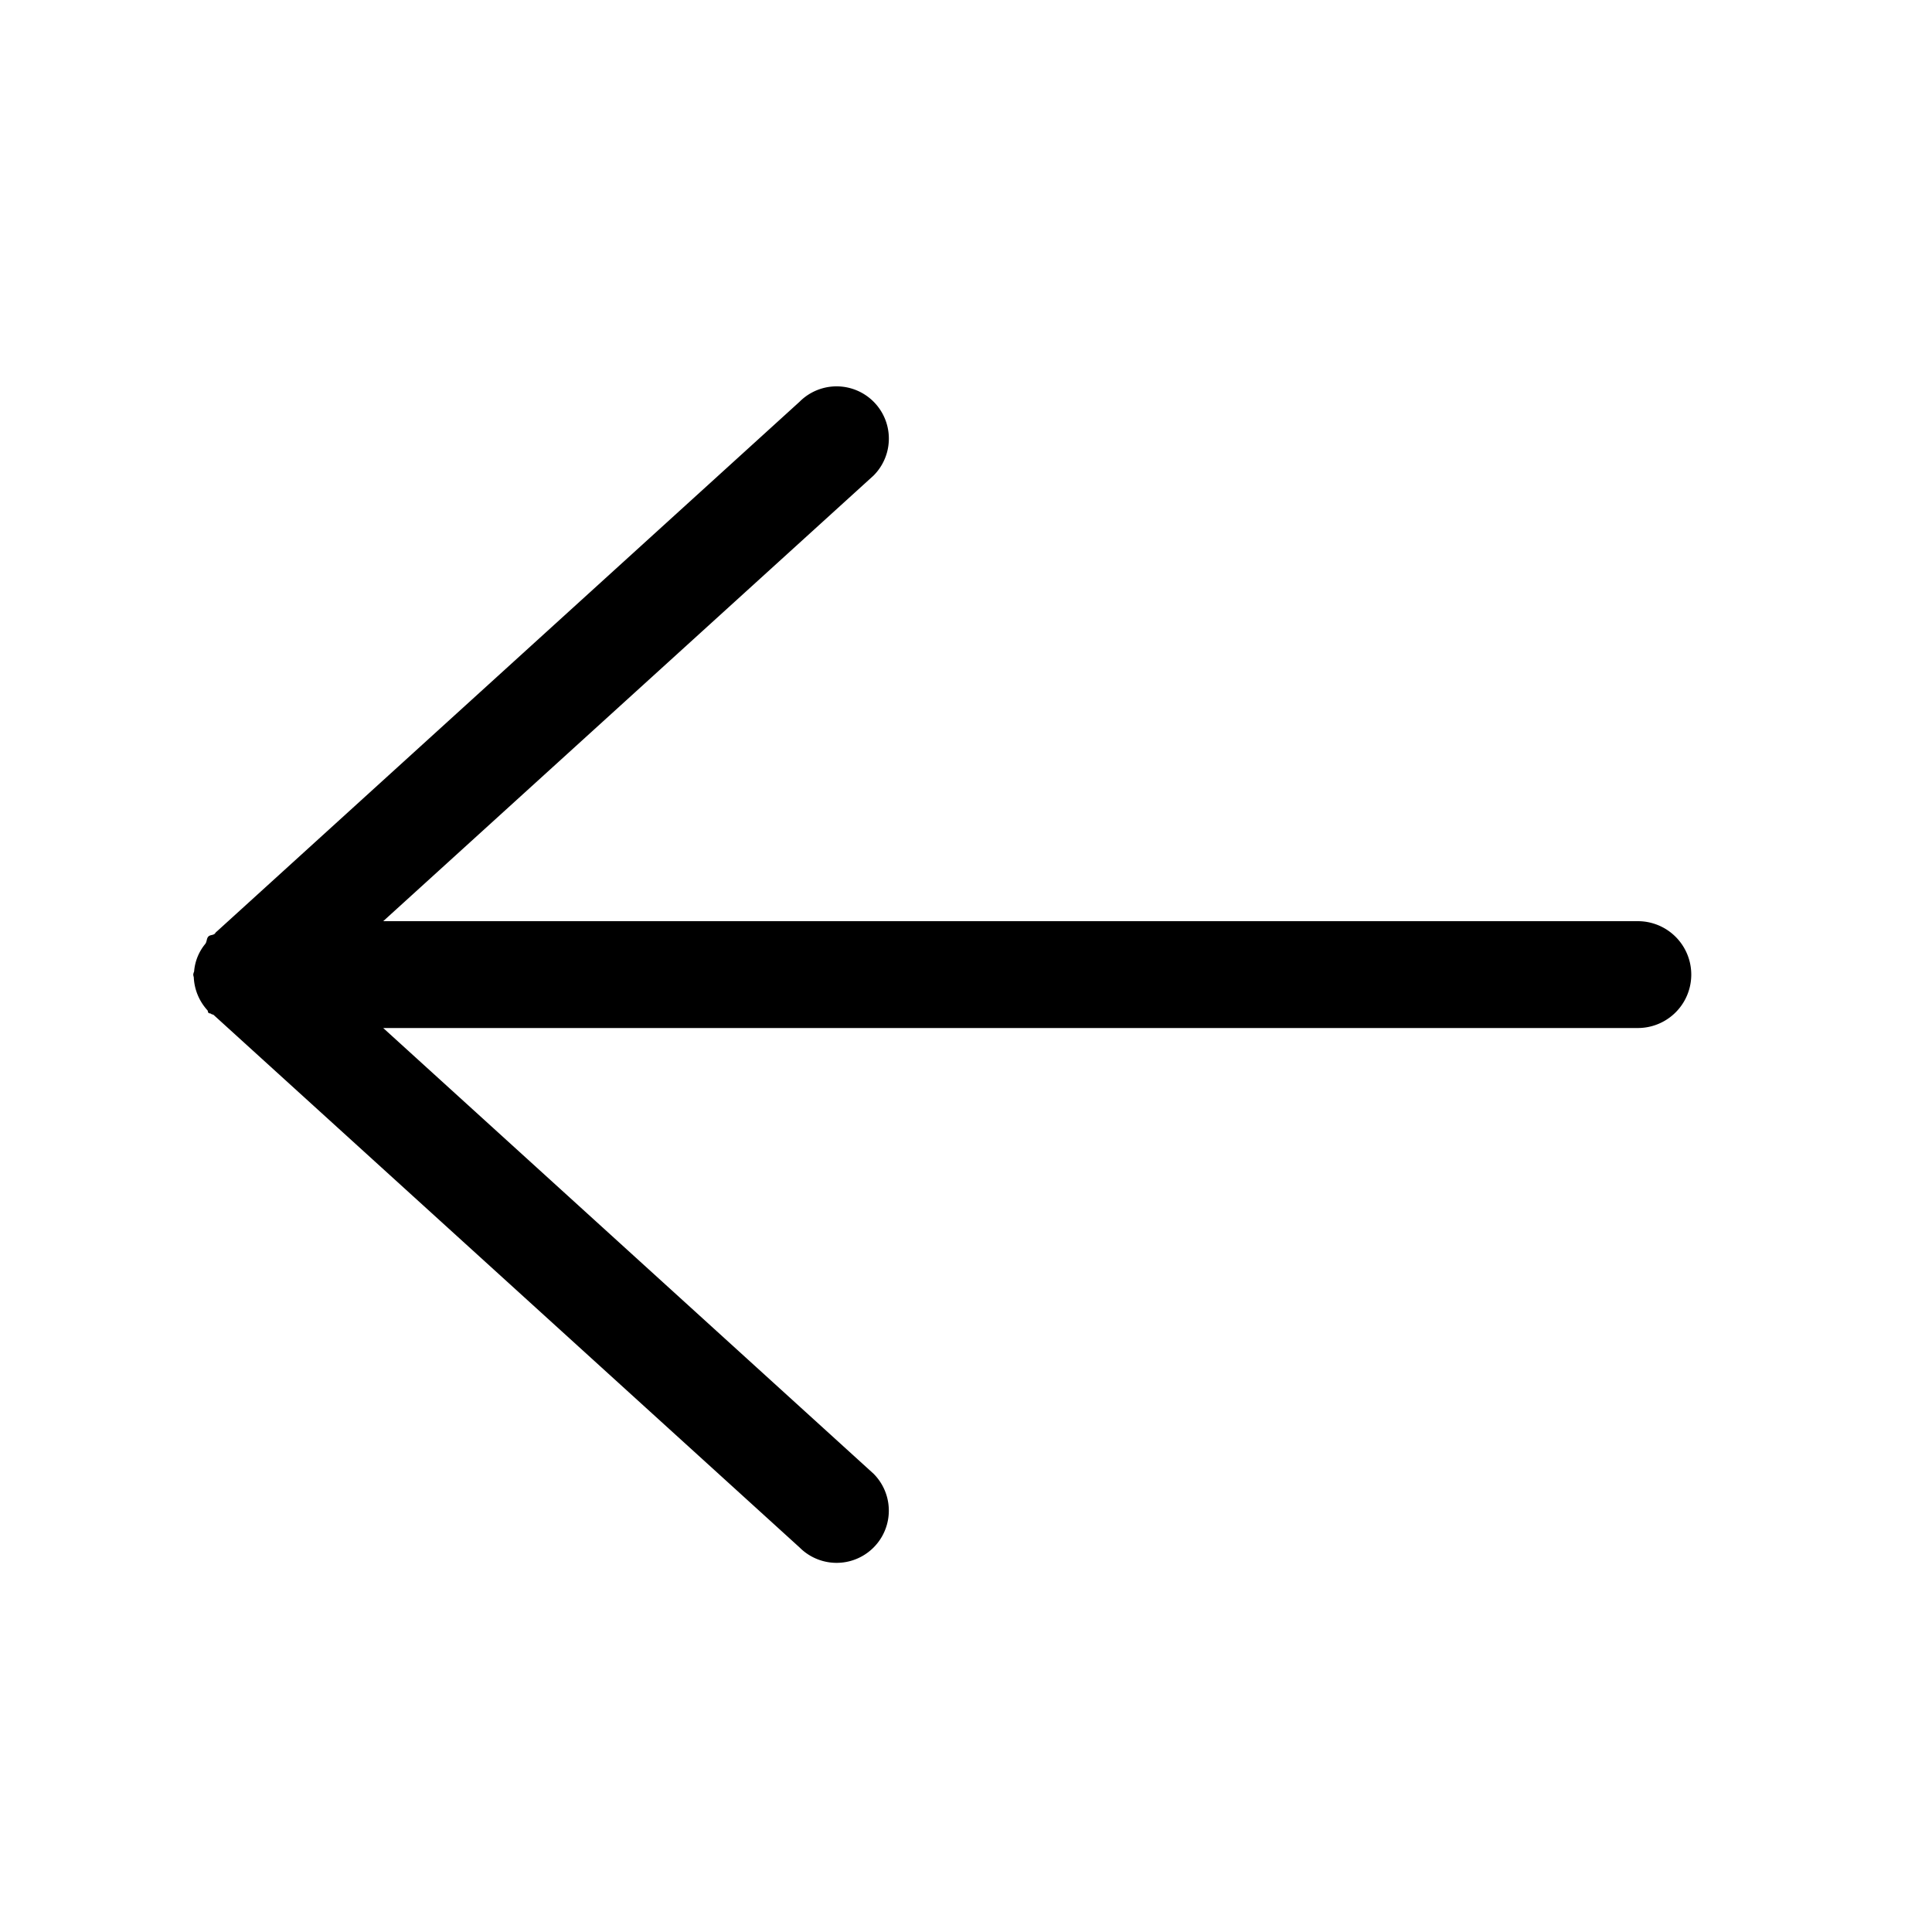 <svg viewBox="0 0 20 20" xmlns="http://www.w3.org/2000/svg"><path d="M2.126 9.77a.512.512 0 0 0-.116.28c0 .012-.008.02-.008.032L2 10.089l.002.009c0 .007.003.012.004.019.006.131.058.249.14.34.008.008.005.02.012.028.008.007.02.004.027.01.007.007.02.006.027.012l6.066 5.513a.54.54 0 1 0 .765-.764l-5.076-4.614h12.988a.553.553 0 0 0 0-1.106H3.967l5.076-4.613a.54.54 0 1 0-.765-.765L2.243 9.644c-.01.006-.014.017-.022.024-.019.014-.045.009-.063.026-.021.021-.015.052-.032.076z" fill="#000" fill-rule="evenodd"/></svg>